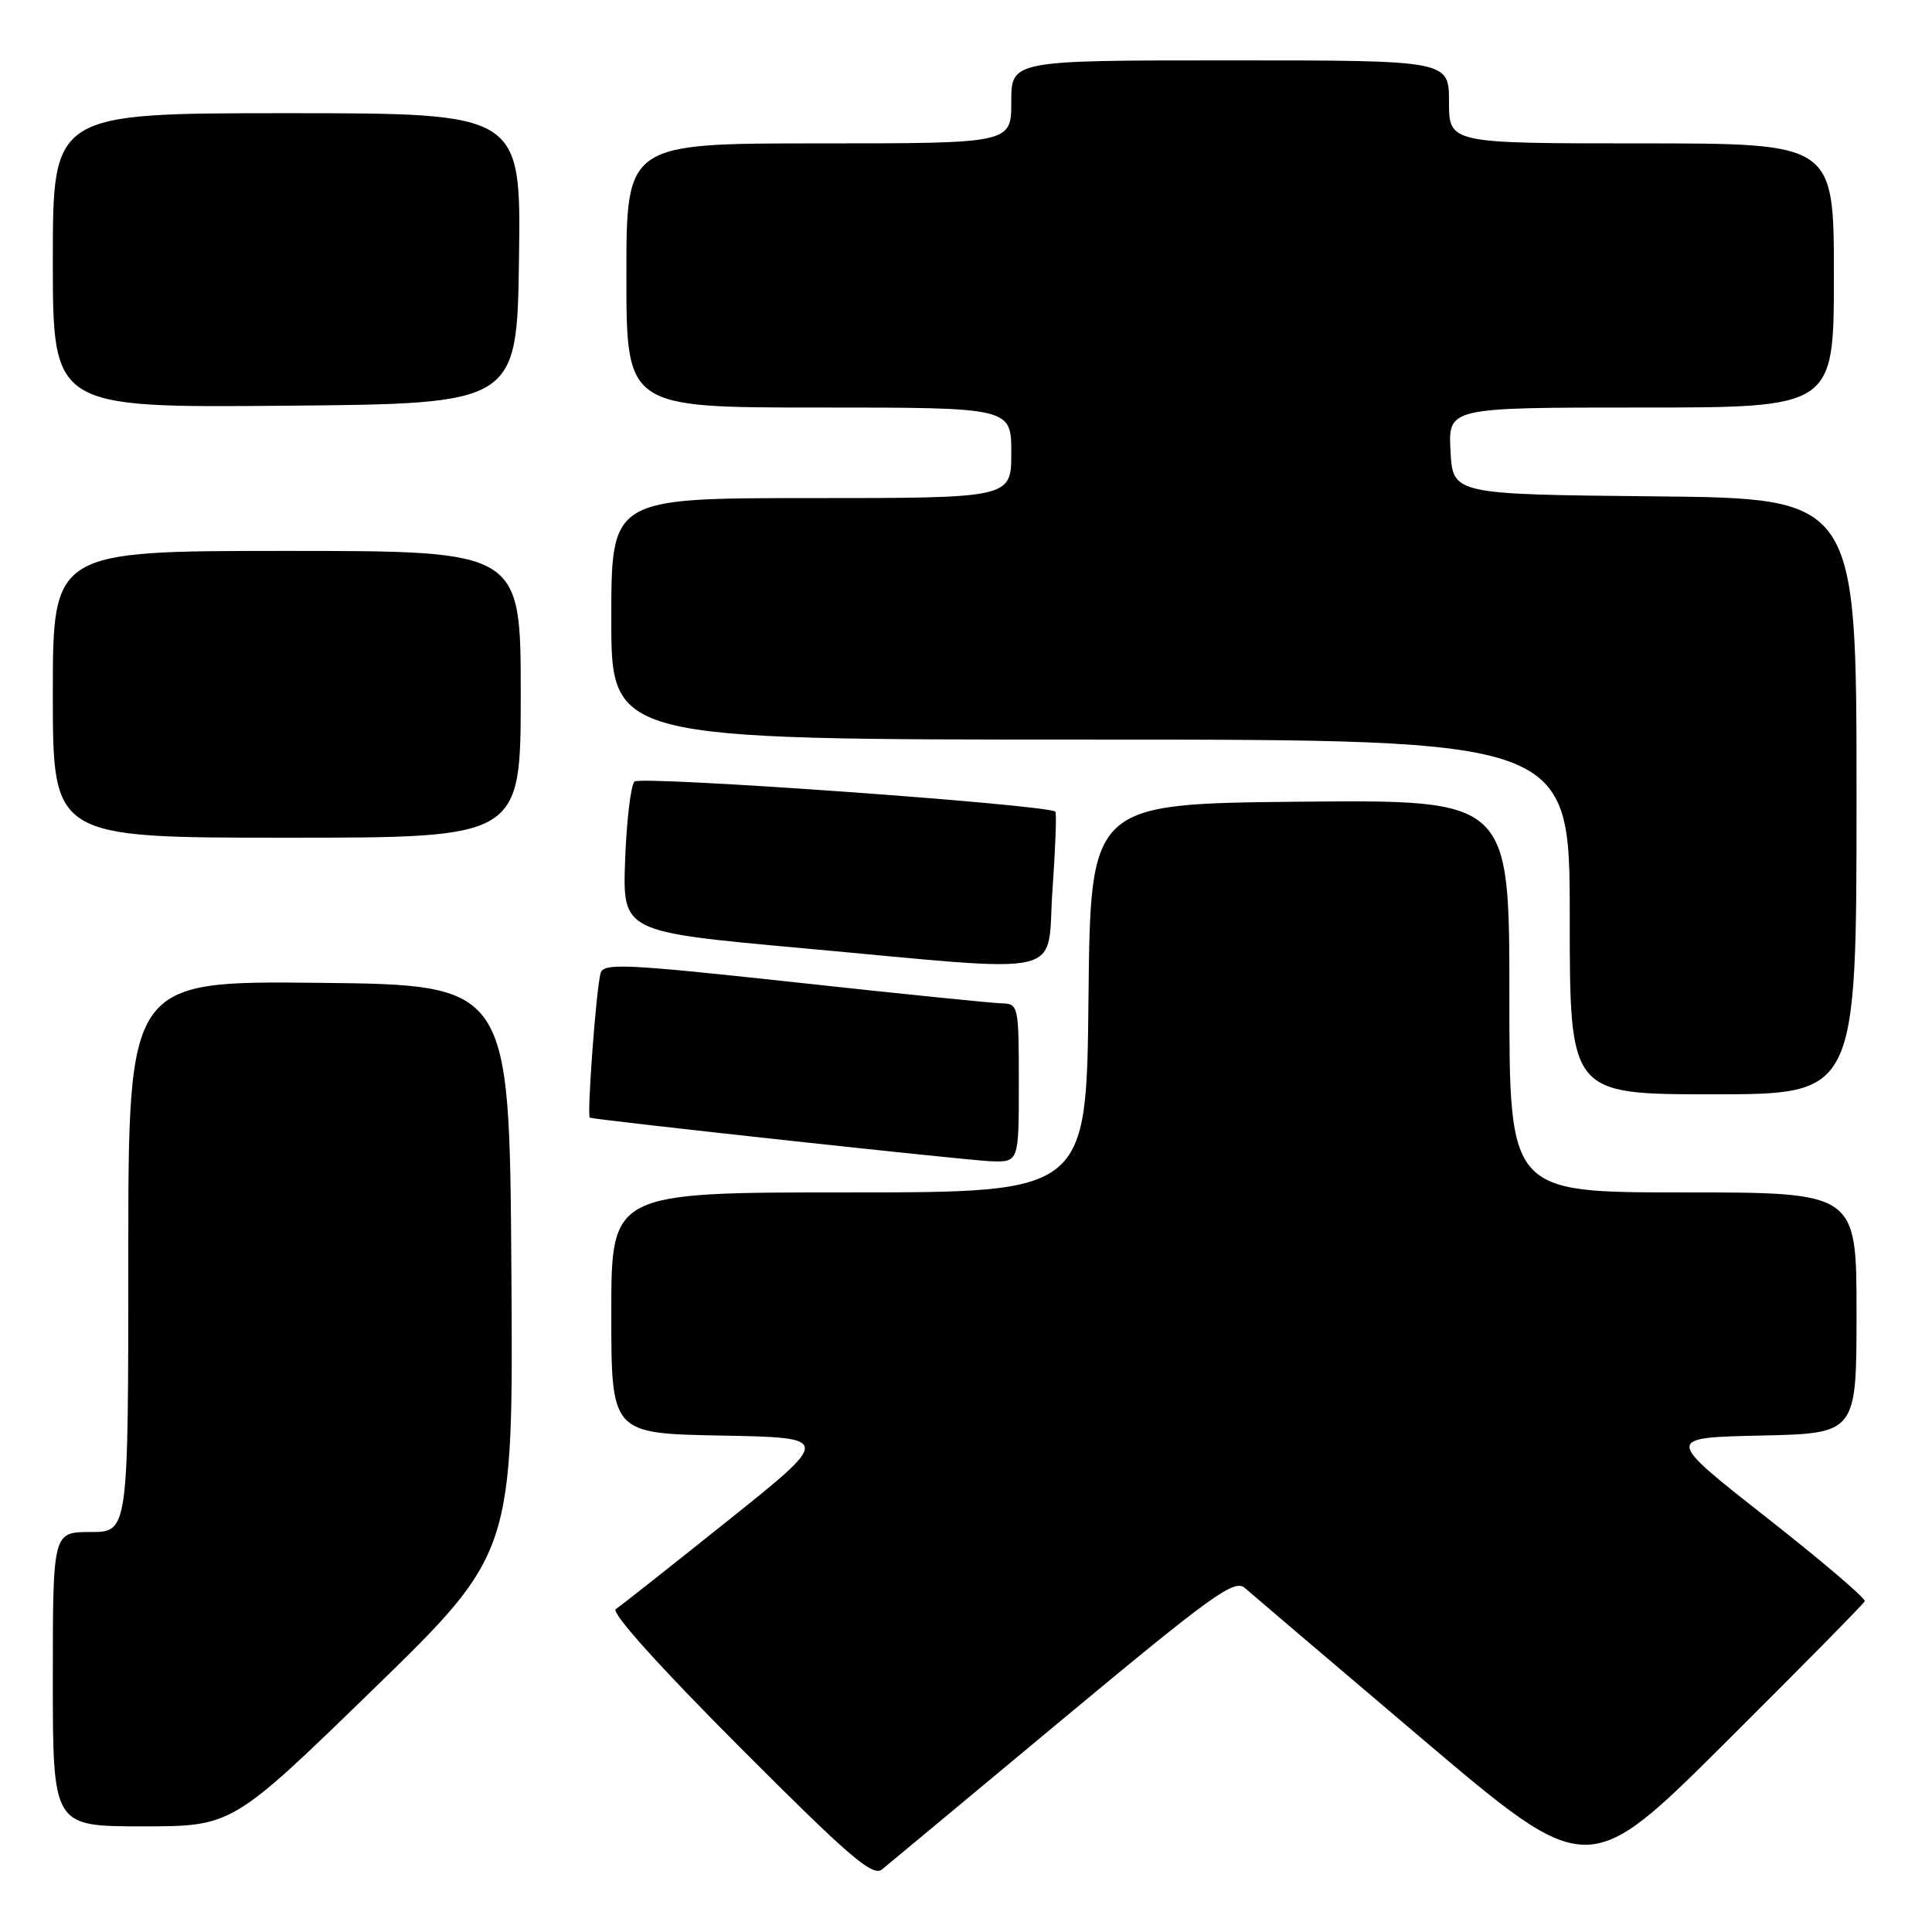 <?xml version="1.0" encoding="UTF-8" standalone="no"?>
<!DOCTYPE svg PUBLIC "-//W3C//DTD SVG 1.1//EN" "http://www.w3.org/Graphics/SVG/1.1/DTD/svg11.dtd" >
<svg xmlns="http://www.w3.org/2000/svg" xmlns:xlink="http://www.w3.org/1999/xlink" version="1.1" viewBox="0 0 256 256">
 <g >
 <path fill="currentColor"
d=" M 140.86 227.76 C 160.59 211.35 163.57 209.20 164.94 210.41 C 165.80 211.17 176.38 220.17 188.45 230.41 C 210.41 249.03 210.41 249.03 228.61 230.92 C 238.62 220.96 246.94 212.52 247.09 212.17 C 247.25 211.81 241.35 206.79 233.99 201.01 C 220.61 190.50 220.61 190.50 233.30 190.22 C 246.00 189.94 246.00 189.94 246.00 173.97 C 246.00 158.00 246.00 158.00 223.00 158.00 C 200.00 158.00 200.00 158.00 200.00 131.98 C 200.00 105.97 200.00 105.97 172.25 106.23 C 144.50 106.50 144.50 106.50 144.23 132.25 C 143.97 158.00 143.97 158.00 112.48 158.00 C 81.00 158.00 81.00 158.00 81.00 173.97 C 81.00 189.95 81.00 189.95 95.60 190.22 C 110.19 190.50 110.19 190.50 96.44 201.50 C 88.87 207.55 82.19 212.83 81.59 213.22 C 80.93 213.66 87.39 220.85 97.95 231.43 C 112.49 246.01 115.64 248.72 116.87 247.71 C 117.69 247.04 128.48 238.07 140.86 227.76 Z  M 49.40 223.89 C 68.02 205.78 68.02 205.78 67.76 168.14 C 67.50 130.50 67.50 130.50 42.25 130.23 C 17.00 129.97 17.00 129.97 17.00 166.48 C 17.00 203.00 17.00 203.00 12.00 203.00 C 7.00 203.00 7.00 203.00 7.00 222.50 C 7.00 242.00 7.00 242.00 18.88 242.00 C 30.77 242.00 30.77 242.00 49.40 223.89 Z  M 135.00 143.50 C 135.00 133.29 134.94 133.00 132.75 132.95 C 131.51 132.92 119.14 131.67 105.25 130.15 C 82.84 127.72 79.96 127.58 79.58 128.95 C 78.99 131.09 77.74 147.98 78.16 148.10 C 79.43 148.46 128.25 153.77 131.25 153.87 C 135.00 154.00 135.00 154.00 135.00 143.50 Z  M 246.00 105.52 C 246.00 66.03 246.00 66.03 219.25 65.77 C 192.50 65.50 192.50 65.50 192.20 59.75 C 191.90 54.00 191.90 54.00 217.45 54.00 C 243.00 54.00 243.00 54.00 243.00 36.50 C 243.00 19.00 243.00 19.00 217.50 19.00 C 192.00 19.00 192.00 19.00 192.00 13.50 C 192.00 8.00 192.00 8.00 163.00 8.00 C 134.00 8.00 134.00 8.00 134.00 13.50 C 134.00 19.00 134.00 19.00 108.50 19.00 C 83.00 19.00 83.00 19.00 83.00 36.50 C 83.00 54.00 83.00 54.00 108.50 54.00 C 134.00 54.00 134.00 54.00 134.00 60.00 C 134.00 66.00 134.00 66.00 107.50 66.00 C 81.00 66.00 81.00 66.00 81.00 82.00 C 81.00 98.00 81.00 98.00 144.50 98.00 C 208.00 98.00 208.00 98.00 208.00 121.50 C 208.00 145.00 208.00 145.00 227.00 145.00 C 246.00 145.00 246.00 145.00 246.00 105.52 Z  M 139.46 117.92 C 139.85 112.37 140.02 107.71 139.84 107.55 C 138.74 106.61 84.85 102.76 84.07 103.56 C 83.58 104.08 83.02 108.77 82.83 113.99 C 82.50 123.47 82.50 123.47 106.00 125.61 C 142.32 128.91 138.62 129.77 139.46 117.92 Z  M 69.00 92.00 C 69.00 73.00 69.00 73.00 38.00 73.00 C 7.00 73.00 7.00 73.00 7.00 92.00 C 7.00 111.00 7.00 111.00 38.00 111.00 C 69.00 111.00 69.00 111.00 69.00 92.00 Z  M 68.77 34.25 C 69.04 15.00 69.04 15.00 38.02 15.00 C 7.00 15.00 7.00 15.00 7.00 34.51 C 7.00 54.03 7.00 54.03 37.75 53.76 C 68.50 53.50 68.50 53.50 68.77 34.25 Z "/>
</g>
</svg>